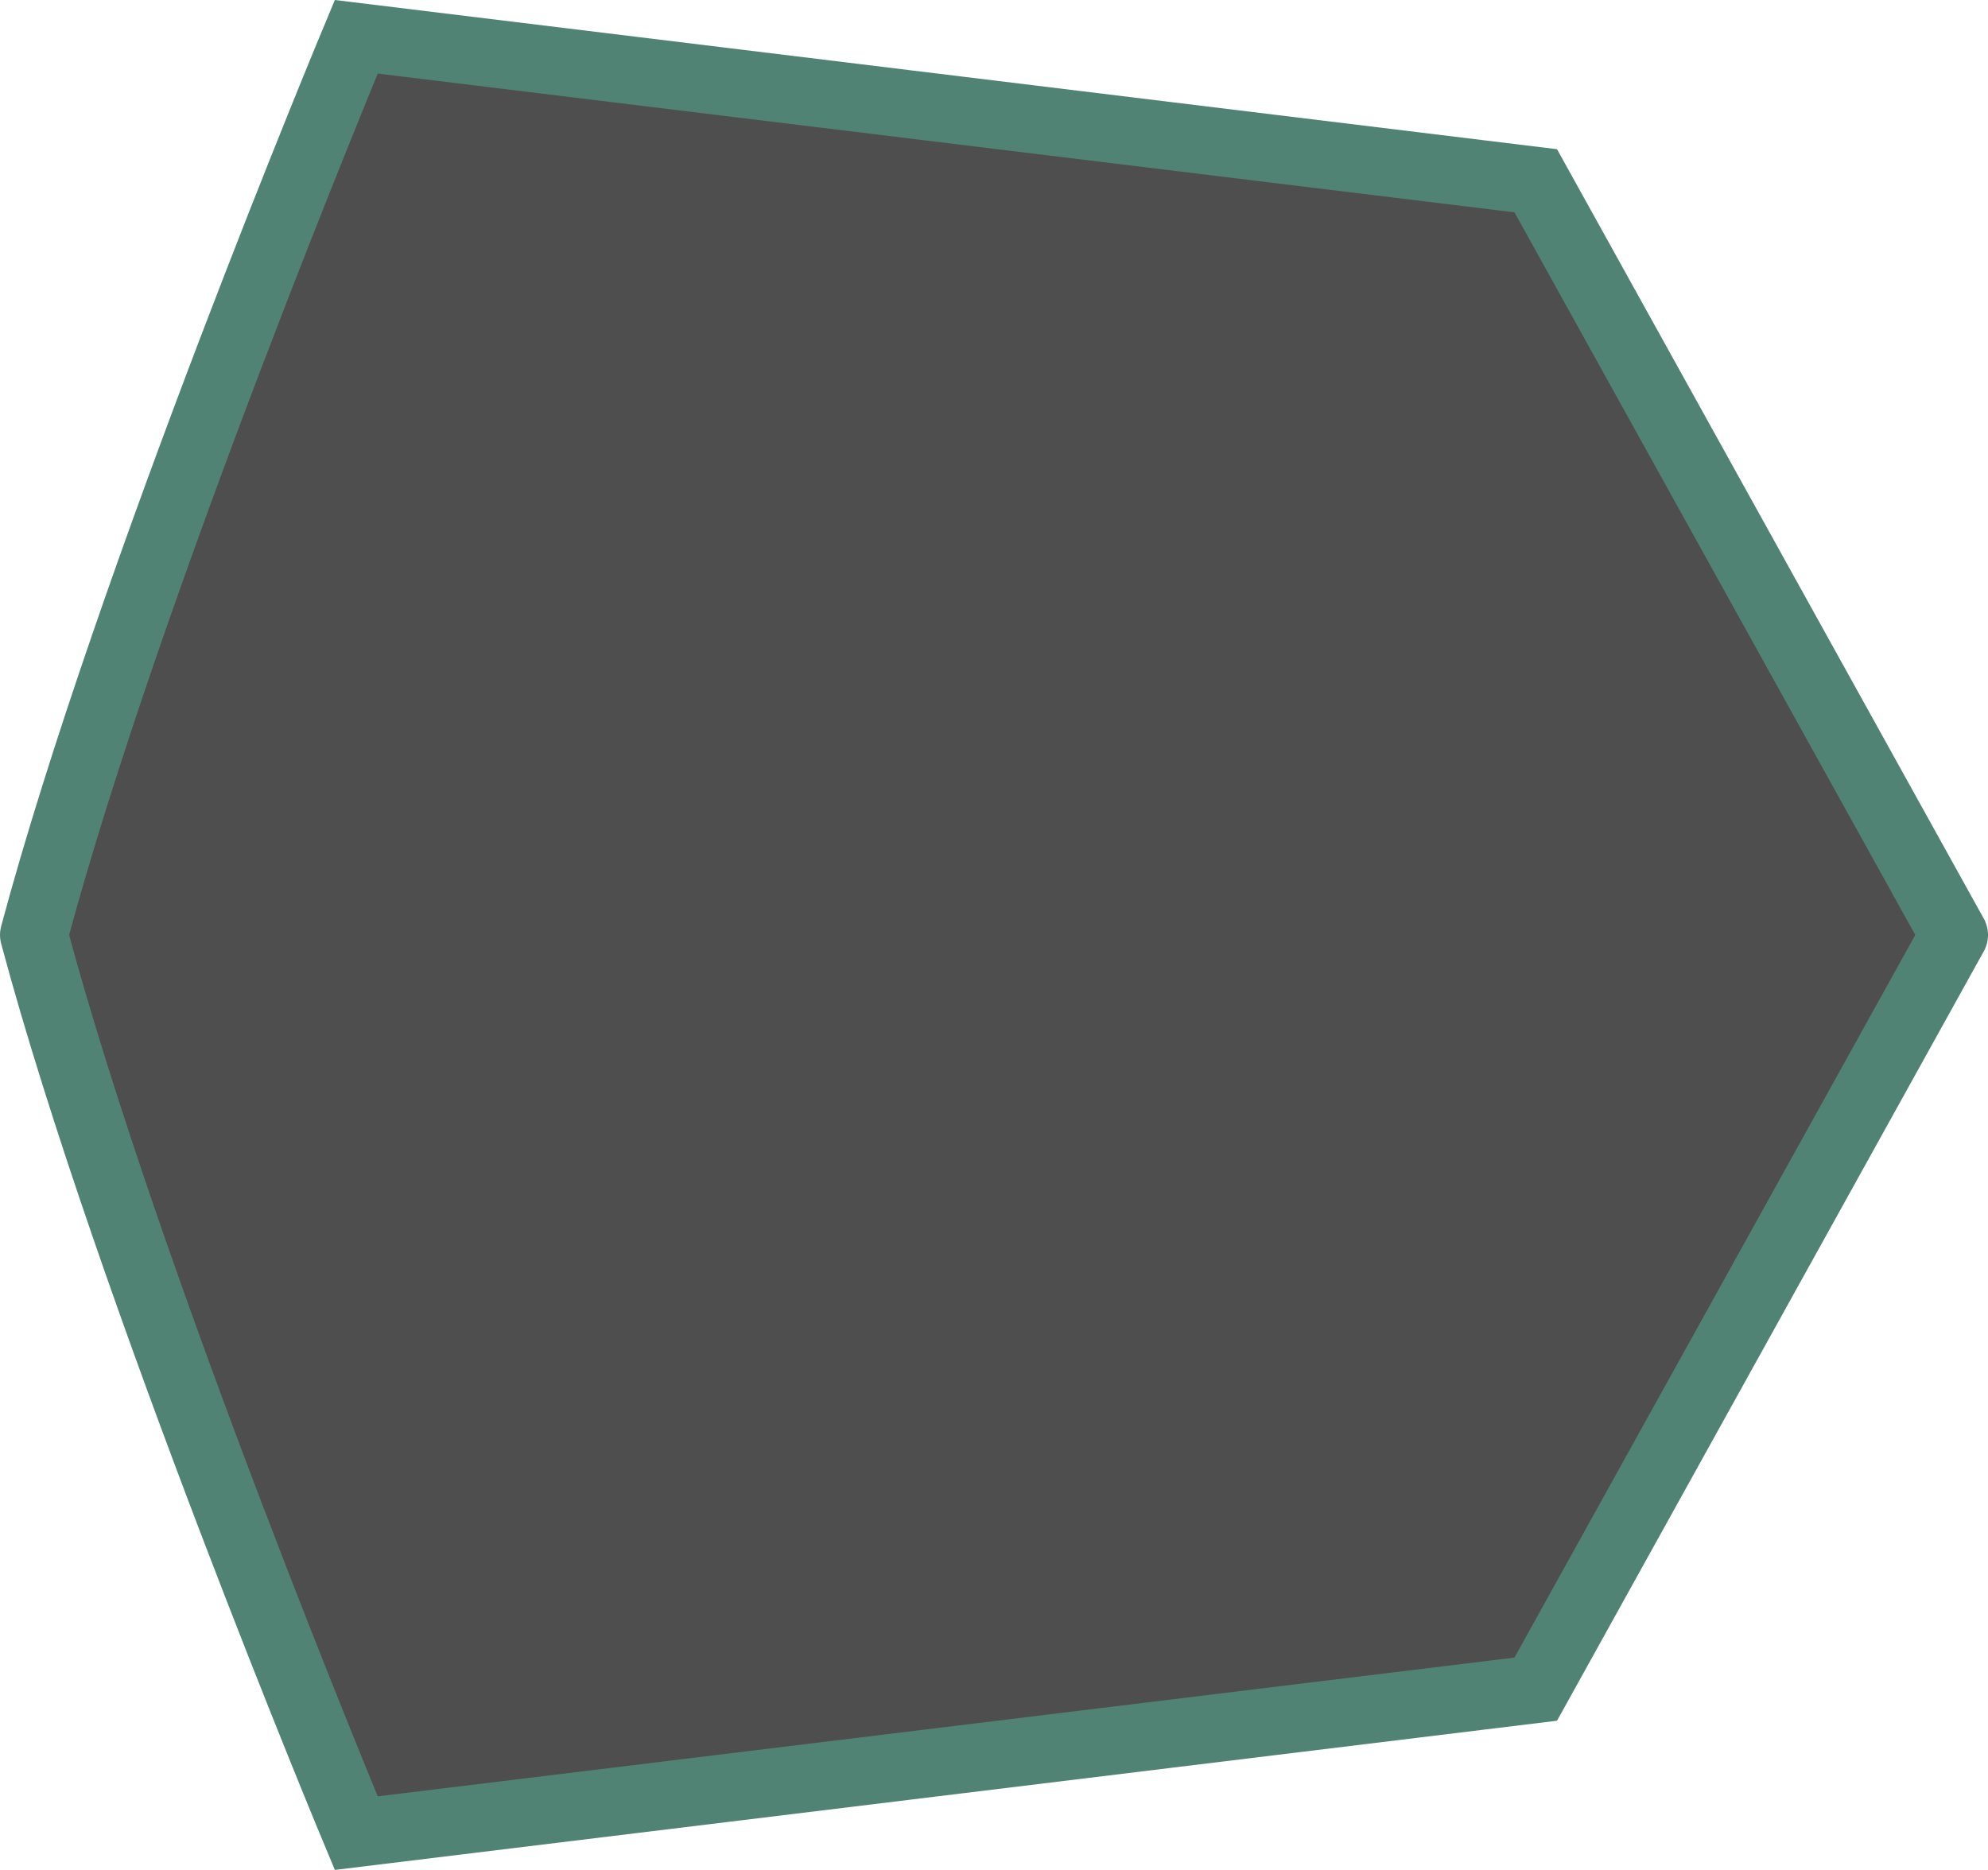 <?xml version="1.0" encoding="UTF-8" standalone="no"?>
<!-- Generator: Adobe Illustrator 24.1.2, SVG Export Plug-In . SVG Version: 6.00 Build 0)  -->

<svg
   version="1.1"
   id="Layer_1"
   x="0px"
   y="0px"
   viewBox="0 0 546.975 514.572"
   xml:space="preserve"
   sodipodi:docname="dart_flight_In.svg"
   width="546.975"
   height="514.572"
   inkscape:version="1.4 (86a8ad7, 2024-10-11)"
   xmlns:inkscape="http://www.inkscape.org/namespaces/inkscape"
   xmlns:sodipodi="http://sodipodi.sourceforge.net/DTD/sodipodi-0.dtd"
   xmlns="http://www.w3.org/2000/svg"
   xmlns:svg="http://www.w3.org/2000/svg"><defs
   id="defs8" /><sodipodi:namedview
   id="namedview8"
   pagecolor="#ffffff"
   bordercolor="#000000"
   borderopacity="0.25"
   inkscape:showpageshadow="2"
   inkscape:pageopacity="0.0"
   inkscape:pagecheckerboard="0"
   inkscape:deskcolor="#d1d1d1"
   inkscape:zoom="1.4142136"
   inkscape:cx="224.5064"
   inkscape:cy="222.38508"
   inkscape:window-width="1920"
   inkscape:window-height="1057"
   inkscape:window-x="-8"
   inkscape:window-y="-8"
   inkscape:window-maximized="1"
   inkscape:current-layer="Layer_1" />
<style
   type="text/css"
   id="style1">
	.st0{fill:#77AA99;}
	.st1{fill:#5B8275;}
	.st2{fill:#FFFFFF;}
	.st3{fill:#215896;}
	.st4{fill:#66C3FA;}
	.st5{fill:#235997;}
	.st6{fill:#58B6F0;}
</style>








<path
   id="path8"
   style="fill:#4e4e4e;fill-opacity:1;stroke:#518374;stroke-width:18.668;stroke-dasharray:none;stroke-opacity:1"
   class="st0"
   d="M 9.338,257.292 C 35.343,160.24 98.017,10.122 98.017,10.122 L 422.545,49.745 c 0,0 76.73,138.365 115.094,207.547 0.002,0.004 0.002,-0.016 0,-0.012 C 499.275,326.462 422.545,464.827 422.545,464.827 L 98.017,504.45 c 0,0 -62.615,-149.897 -88.679,-247.17 -10e-4,-0.004 -10e-4,0.016 0,0.012 z"
   sodipodi:nodetypes="sccssccss" /></svg>
